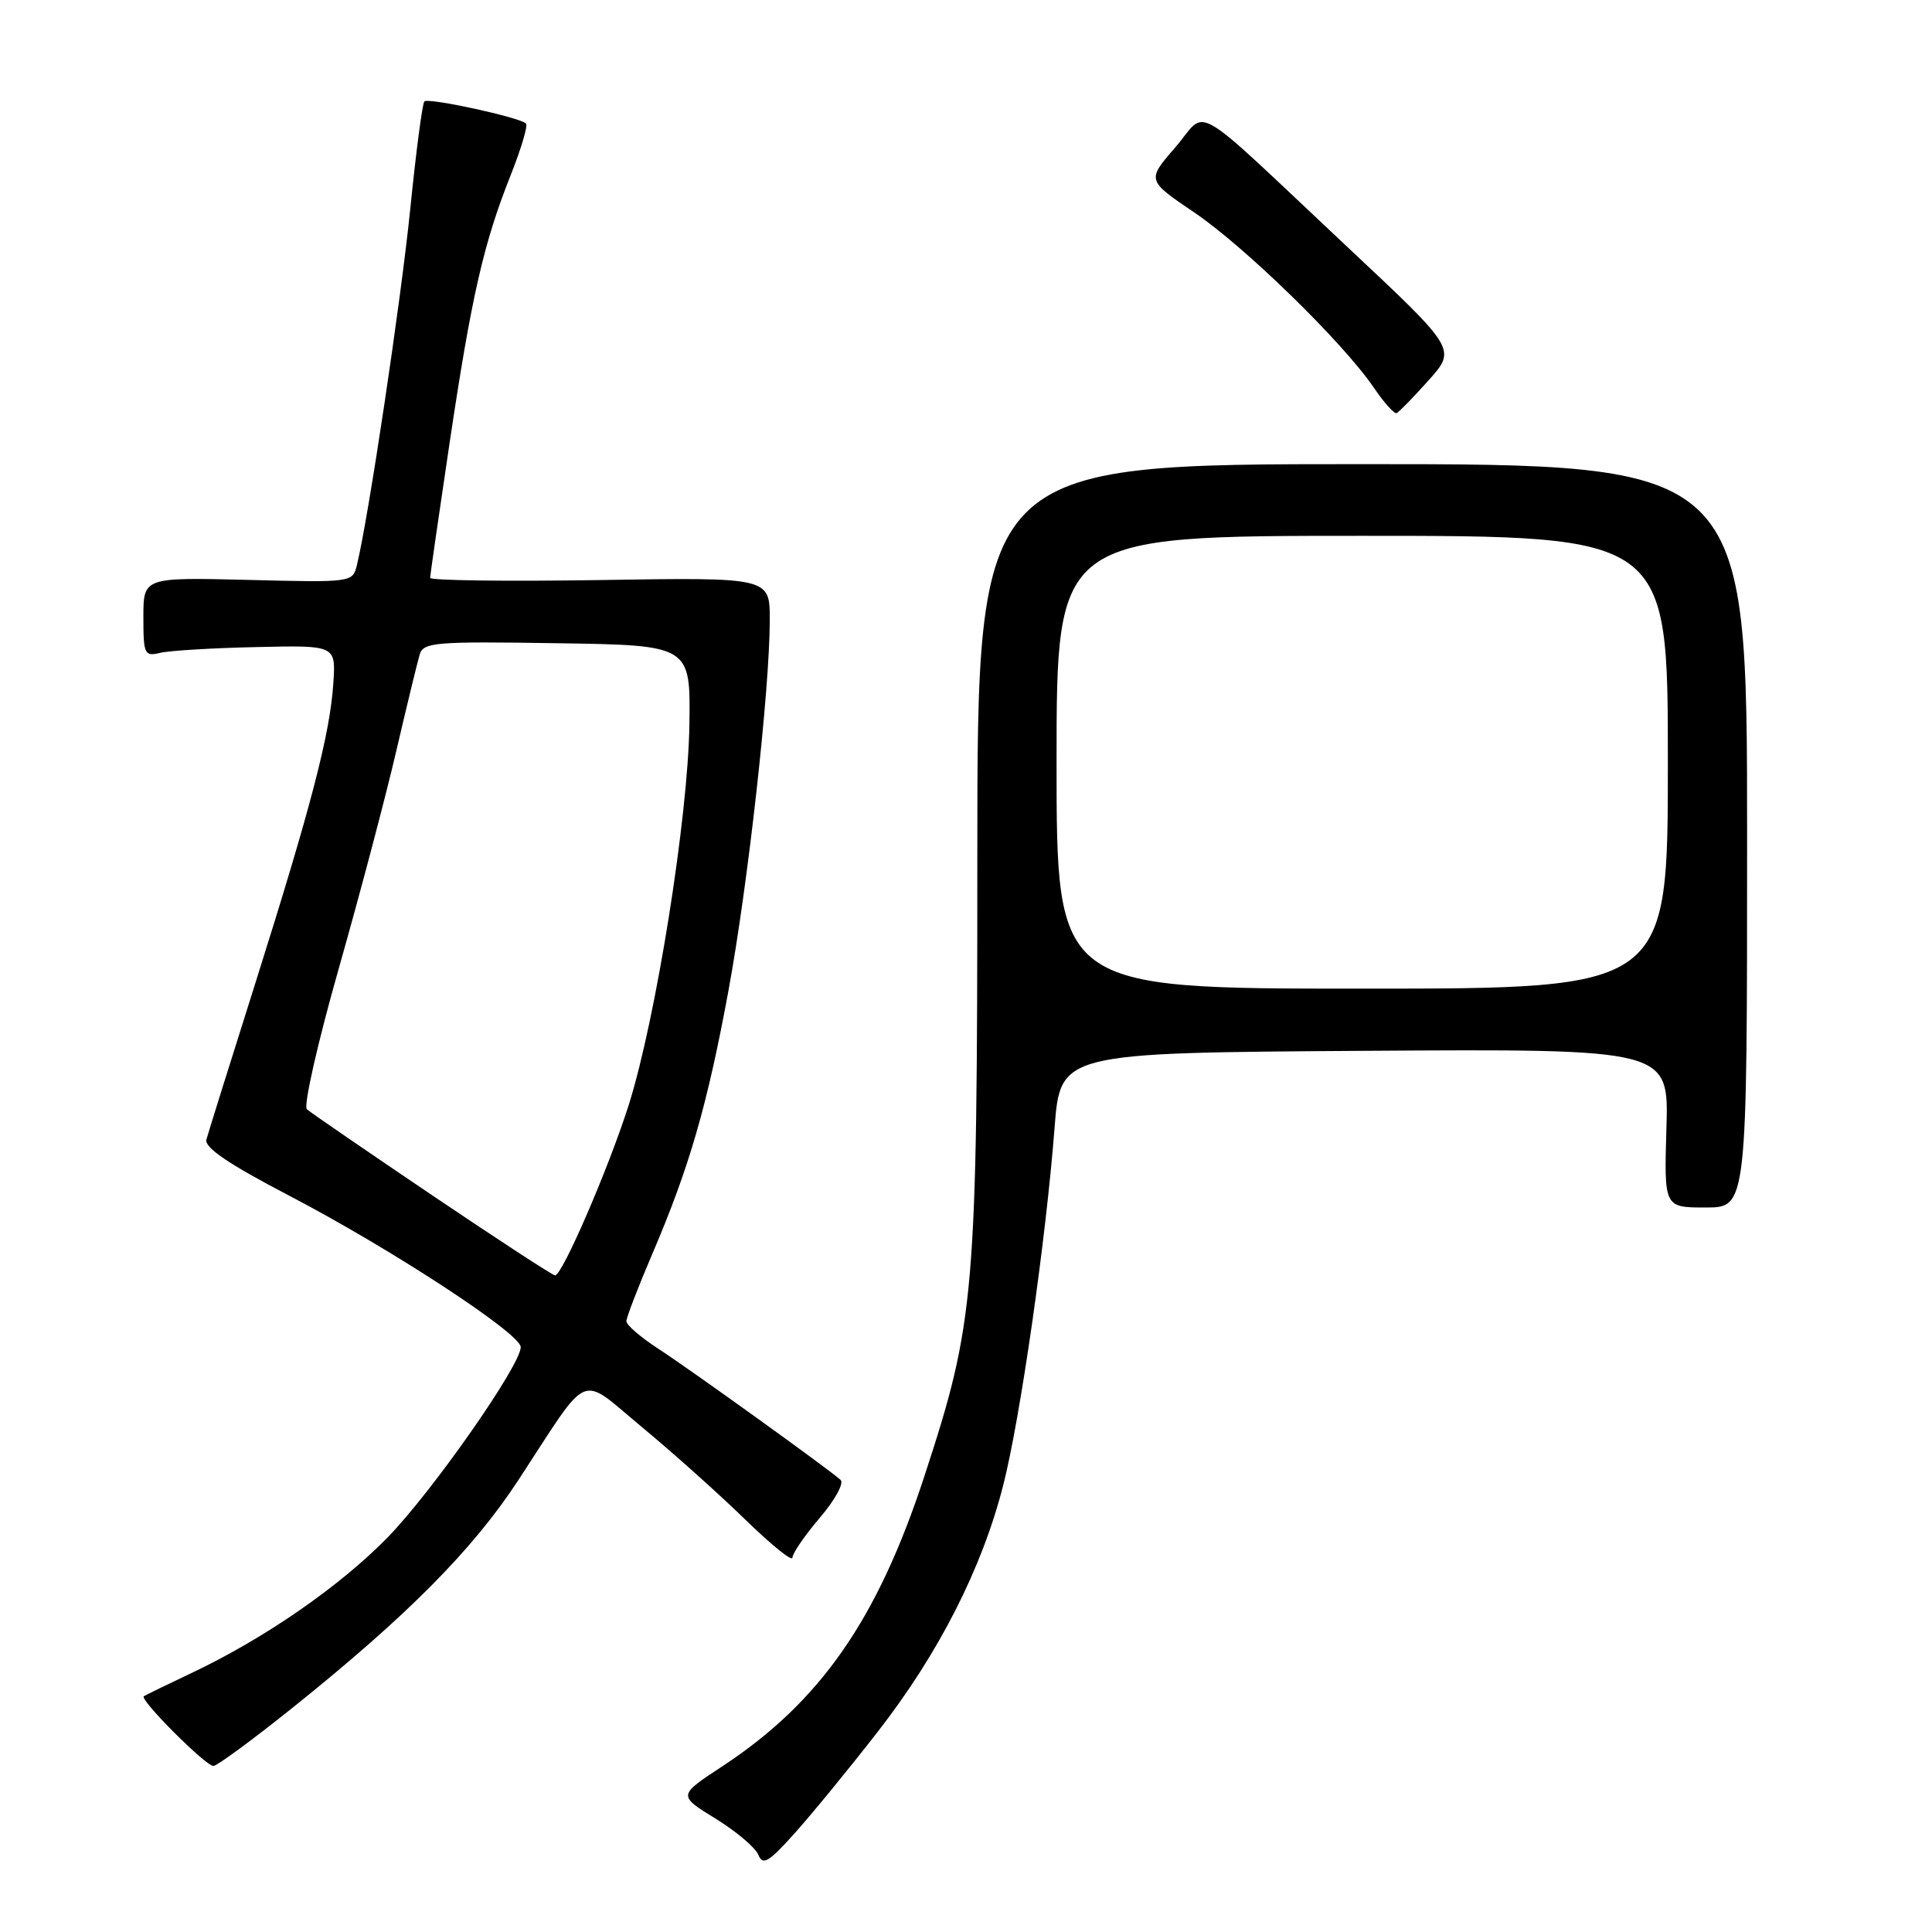 <?xml version="1.0" encoding="UTF-8" standalone="no"?>
<!DOCTYPE svg PUBLIC "-//W3C//DTD SVG 1.1//EN" "http://www.w3.org/Graphics/SVG/1.1/DTD/svg11.dtd" >
<svg xmlns="http://www.w3.org/2000/svg" xmlns:xlink="http://www.w3.org/1999/xlink" version="1.1" viewBox="0 0 256 256">
 <g >
 <path fill="currentColor"
d=" M 116.28 229.50 C 124.39 219.09 130.15 207.77 132.95 196.73 C 135.20 187.88 138.59 164.29 139.73 149.50 C 140.50 139.50 140.50 139.50 180.81 139.24 C 221.13 138.98 221.13 138.98 220.81 149.49 C 220.50 160.00 220.50 160.00 226.00 160.00 C 231.50 160.00 231.50 160.00 231.50 110.75 C 231.50 61.50 231.50 61.50 180.50 61.50 C 129.50 61.50 129.50 61.50 129.50 113.50 C 129.50 171.63 129.20 175.11 122.48 195.62 C 116.25 214.66 108.66 225.54 95.66 234.08 C 89.83 237.91 89.83 237.91 94.82 240.98 C 97.56 242.67 100.11 244.83 100.49 245.78 C 101.06 247.22 101.84 246.76 105.22 243.00 C 107.45 240.53 112.43 234.45 116.28 229.50 Z  M 38.81 226.25 C 54.01 214.06 62.66 205.34 68.72 196.07 C 78.37 181.33 76.58 182.08 85.12 189.15 C 89.18 192.51 95.31 198.00 98.75 201.35 C 102.19 204.70 105.00 206.97 105.00 206.40 C 105.00 205.83 106.64 203.45 108.63 201.11 C 110.63 198.78 111.87 196.52 111.38 196.09 C 109.61 194.52 91.38 181.41 87.25 178.73 C 84.91 177.21 83.00 175.57 83.00 175.07 C 83.00 174.58 84.55 170.55 86.45 166.11 C 91.34 154.68 93.71 146.50 96.51 131.35 C 99.11 117.26 102.00 91.36 102.00 82.11 C 102.00 76.50 102.00 76.50 79.50 76.86 C 67.12 77.05 57.00 76.92 57.00 76.57 C 57.00 76.21 58.16 68.17 59.57 58.71 C 62.48 39.22 64.08 32.22 67.68 23.18 C 69.06 19.70 69.97 16.64 69.70 16.37 C 68.89 15.55 56.75 12.91 56.23 13.44 C 55.97 13.70 55.12 20.12 54.36 27.71 C 53.12 39.89 48.86 68.41 47.30 74.84 C 46.74 77.18 46.71 77.19 32.87 76.84 C 19.00 76.50 19.00 76.50 19.00 81.77 C 19.00 86.72 19.13 87.01 21.25 86.50 C 22.49 86.21 28.22 85.86 34.00 85.74 C 44.50 85.50 44.50 85.50 44.17 90.50 C 43.74 97.22 41.26 106.74 33.92 130.00 C 30.53 140.72 27.57 150.18 27.35 151.00 C 27.06 152.05 30.29 154.24 38.22 158.38 C 51.71 165.41 69.00 176.71 69.00 178.50 C 69.00 180.90 57.23 197.71 51.34 203.74 C 45.01 210.21 35.08 217.08 25.49 221.63 C 22.20 223.19 19.30 224.60 19.06 224.76 C 18.43 225.17 27.24 234.00 28.28 234.00 C 28.75 234.00 33.49 230.51 38.81 226.25 Z  M 189.30 50.39 C 192.98 46.27 192.98 46.27 178.71 32.89 C 157.18 12.68 160.15 14.41 155.73 19.53 C 151.95 23.89 151.95 23.89 158.23 28.14 C 164.94 32.68 177.94 45.36 182.02 51.34 C 183.38 53.35 184.75 54.88 185.06 54.74 C 185.37 54.61 187.28 52.65 189.30 50.39 Z  M 140.00 101.00 C 140.00 71.00 140.00 71.00 180.50 71.00 C 221.00 71.00 221.00 71.00 221.00 101.00 C 221.00 131.00 221.00 131.00 180.50 131.00 C 140.00 131.00 140.00 131.00 140.00 101.00 Z  M 57.25 158.37 C 48.59 152.52 41.12 147.40 40.66 146.98 C 40.19 146.56 42.09 138.18 44.88 128.36 C 47.67 118.54 51.11 105.55 52.51 99.50 C 53.92 93.45 55.32 87.70 55.61 86.73 C 56.10 85.10 57.64 84.98 73.82 85.23 C 91.50 85.50 91.50 85.50 91.35 96.00 C 91.17 108.31 86.93 134.93 83.32 146.38 C 80.71 154.64 74.51 169.00 73.55 169.00 C 73.25 169.00 65.91 164.22 57.25 158.37 Z "/>
</g>
</svg>